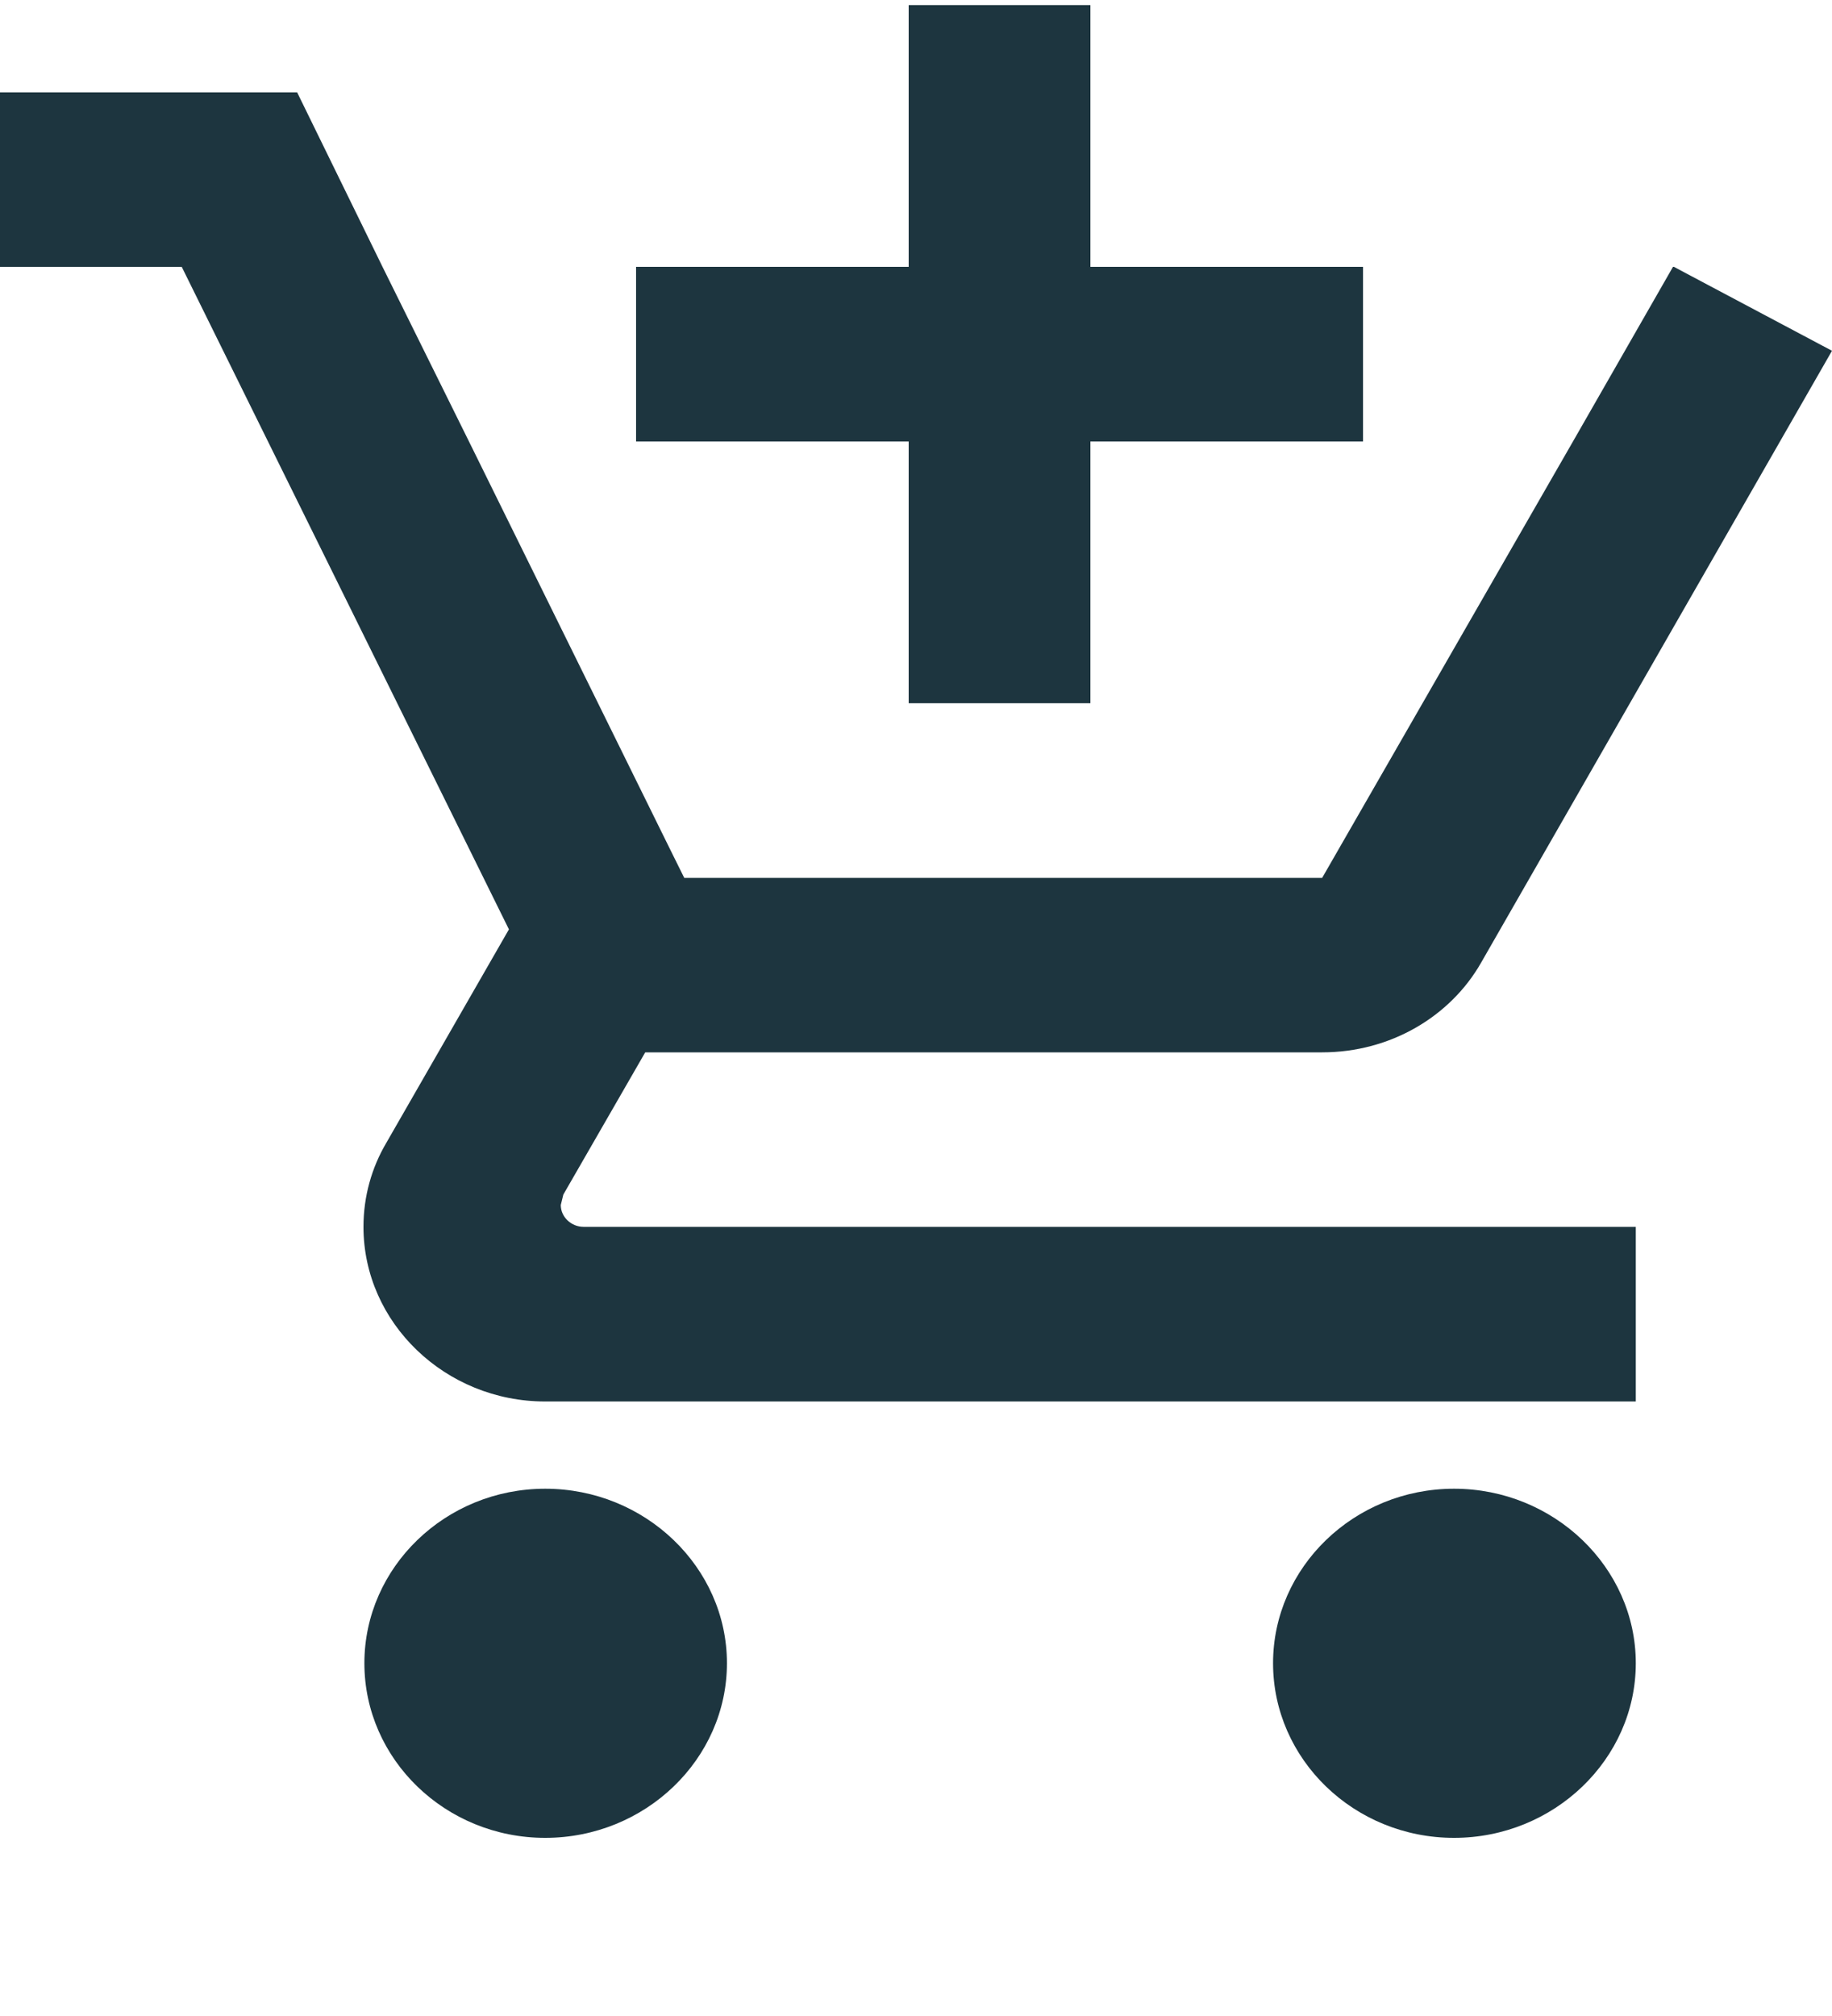 <svg width="10" height="11" viewBox="0 0 10 11" fill="none" xmlns="http://www.w3.org/2000/svg">
<path id="Vector" d="M4.96 3.837H5.952V2.409H7.44V1.456H5.952V0.028H4.96V1.456H3.472V2.409H4.96V3.837ZM2.976 8.123C2.431 8.123 1.989 8.552 1.989 9.075C1.989 9.599 2.431 10.028 2.976 10.028C3.522 10.028 3.968 9.599 3.968 9.075C3.968 8.552 3.522 8.123 2.976 8.123ZM7.937 8.123C7.391 8.123 6.949 8.552 6.949 9.075C6.949 9.599 7.391 10.028 7.937 10.028C8.482 10.028 8.929 9.599 8.929 9.075C8.929 8.552 8.482 8.123 7.937 8.123ZM3.061 6.575L3.075 6.518L3.522 5.742H7.217C7.589 5.742 7.917 5.547 8.085 5.252L10 1.914L9.137 1.456H9.132L8.586 2.409L7.217 4.79H3.735L3.671 4.661L2.56 2.409L2.088 1.456L1.622 0.504H0V1.456H0.992L2.778 5.071L2.108 6.237C2.029 6.371 1.984 6.528 1.984 6.694C1.984 7.218 2.431 7.647 2.976 7.647H8.929V6.694H3.185C3.12 6.694 3.061 6.642 3.061 6.575Z" fill="#1D353F"/>
</svg>
